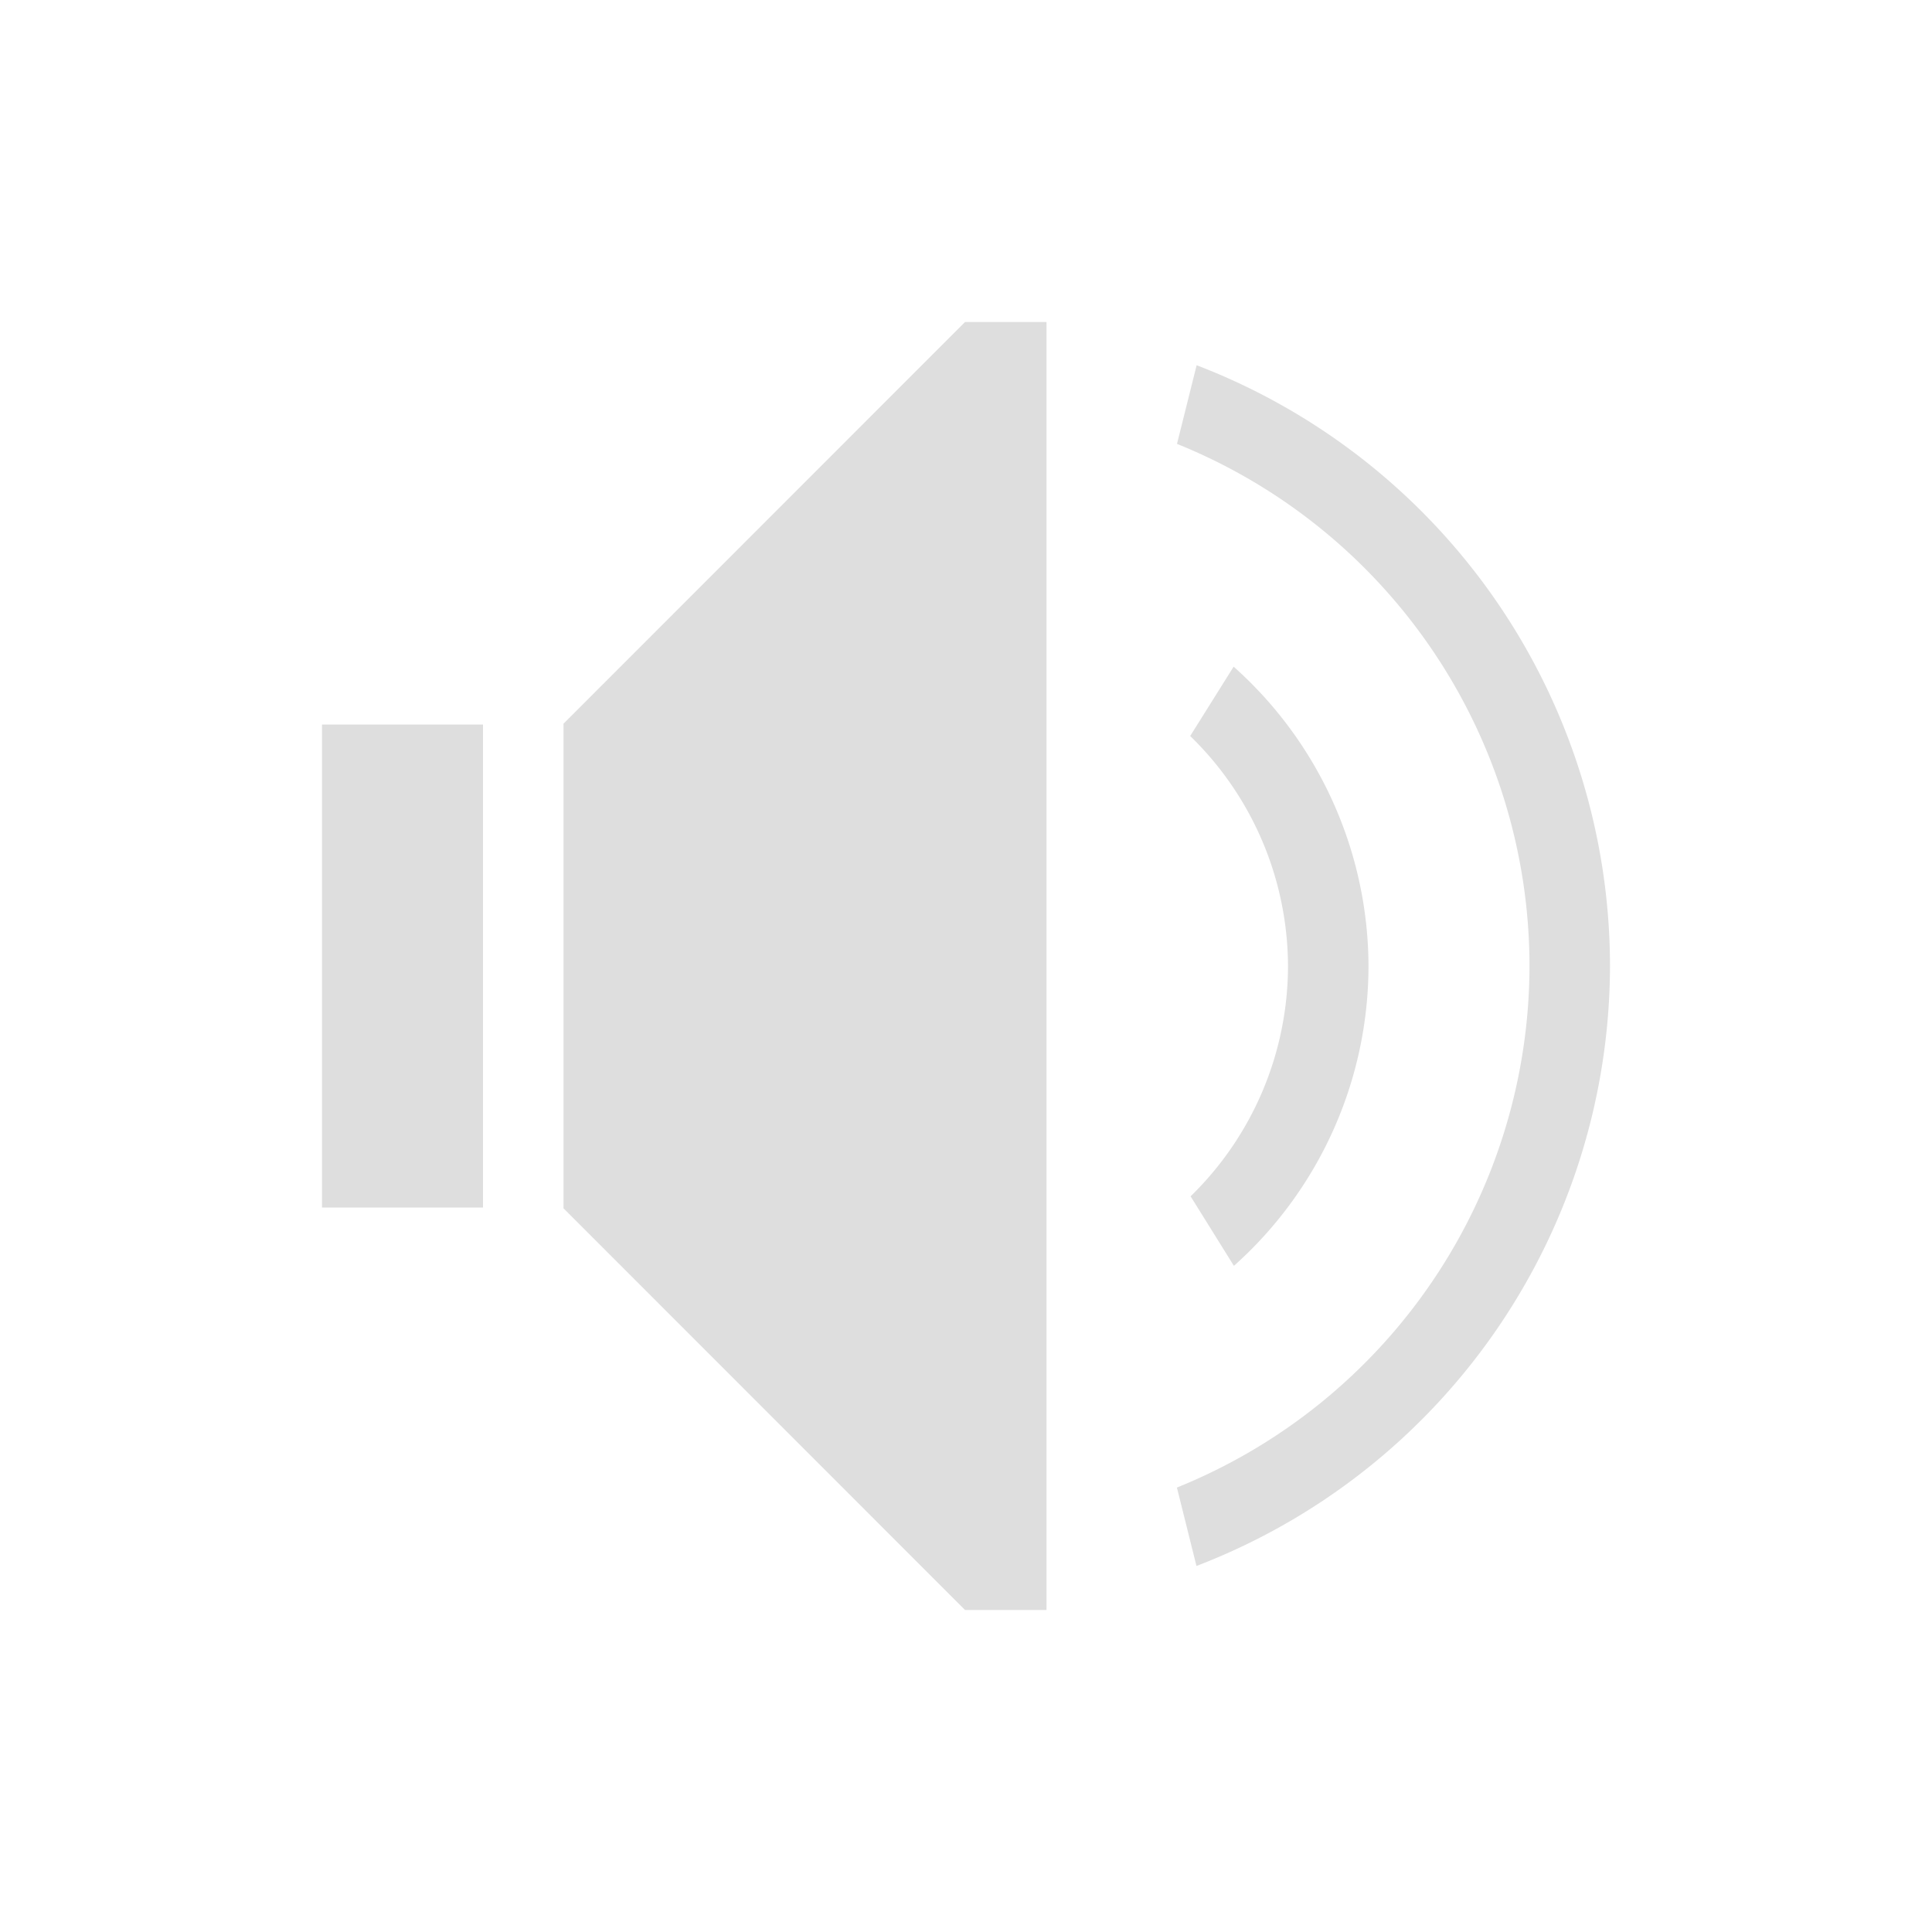 <svg xmlns="http://www.w3.org/2000/svg" viewBox="0 0 24 24"><path d="M11.988 4 7 8.99v6.02L11.988 20H13V4h-1.012zm2.877.537-.244.977A7 7 0 0 1 19 12a7 7 0 0 1-4.38 6.479l.243.974A8 8 0 0 0 20 12a8 8 0 0 0-5.135-7.463zm.46 3.744-.54.862A4 4 0 0 1 16 12a4 4 0 0 1-1.21 2.861l.538.864A5 5 0 0 0 17 12a5 5 0 0 0-1.676-3.719zM4 9v6h2V9H4z" style="fill:currentColor;fill-opacity:1;stroke:none;color:#dedede"/></svg>